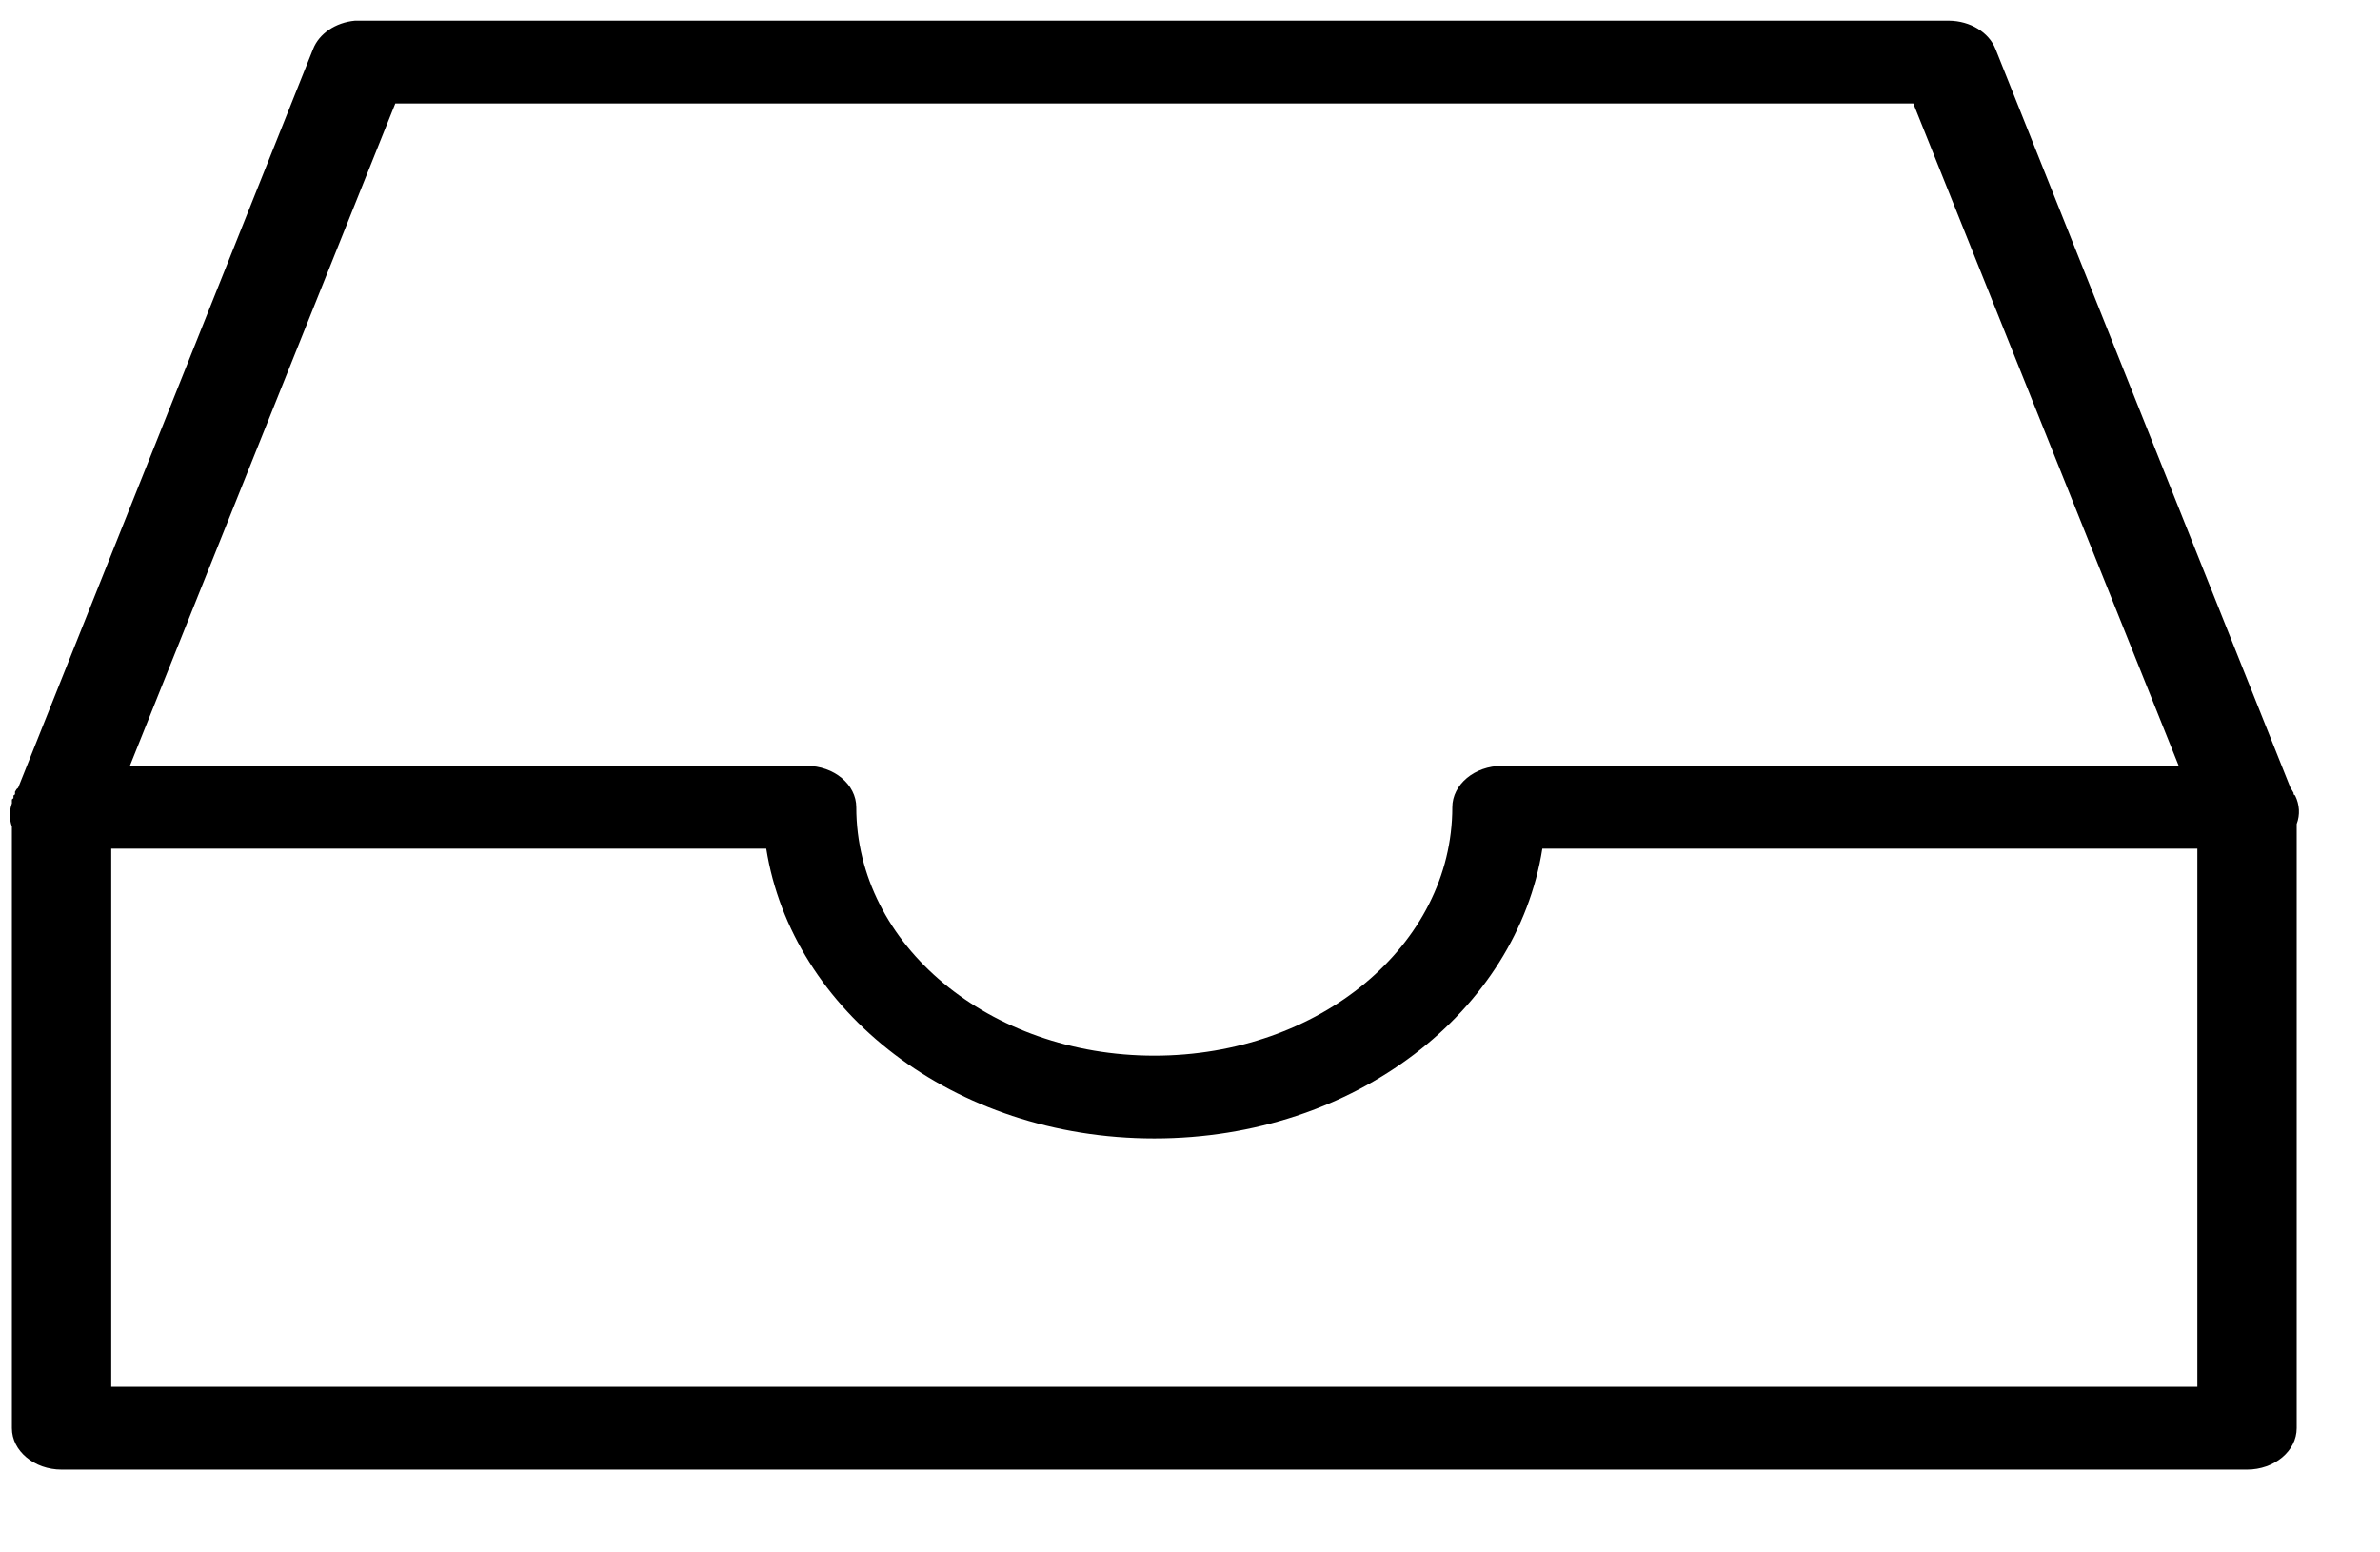 <svg width="23" height="15" viewBox="0 0 23 15" fill="none" xmlns="http://www.w3.org/2000/svg">
<path d="M3.43 0.2C3.243 0.217 3.083 0.325 3.025 0.475L0.19 7.575C0.185 7.587 0.179 7.6 0.175 7.612L0.16 7.625C0.155 7.633 0.149 7.642 0.145 7.65V7.675C0.14 7.68 0.136 7.683 0.13 7.687C0.13 7.695 0.13 7.705 0.13 7.712C0.125 7.717 0.121 7.72 0.115 7.725C0.115 7.733 0.115 7.742 0.115 7.75C0.115 7.755 0.115 7.758 0.115 7.762C0.089 7.836 0.089 7.914 0.115 7.987V13.8C0.115 14.02 0.331 14.2 0.595 14.2H21.715C21.98 14.2 22.195 14.02 22.195 13.8V7.962C22.229 7.872 22.223 7.775 22.18 7.687C22.175 7.683 22.171 7.68 22.165 7.675V7.662C22.156 7.645 22.146 7.628 22.135 7.612L19.285 0.475C19.221 0.312 19.04 0.202 18.835 0.2H3.475C3.46 0.2 3.445 0.2 3.43 0.2ZM3.82 1H18.49L21.055 7.4H14.515C14.251 7.4 14.035 7.58 14.035 7.8C14.035 9.13 12.751 10.2 11.155 10.2C9.56 10.2 8.275 9.13 8.275 7.8C8.275 7.58 8.06 7.4 7.795 7.4H1.255L3.82 1ZM1.075 8.2H7.405C7.653 9.766 9.211 11 11.155 11C13.1 11 14.658 9.766 14.905 8.2H21.235V13.4H1.075V8.2Z" fill="black"/>
</svg>
